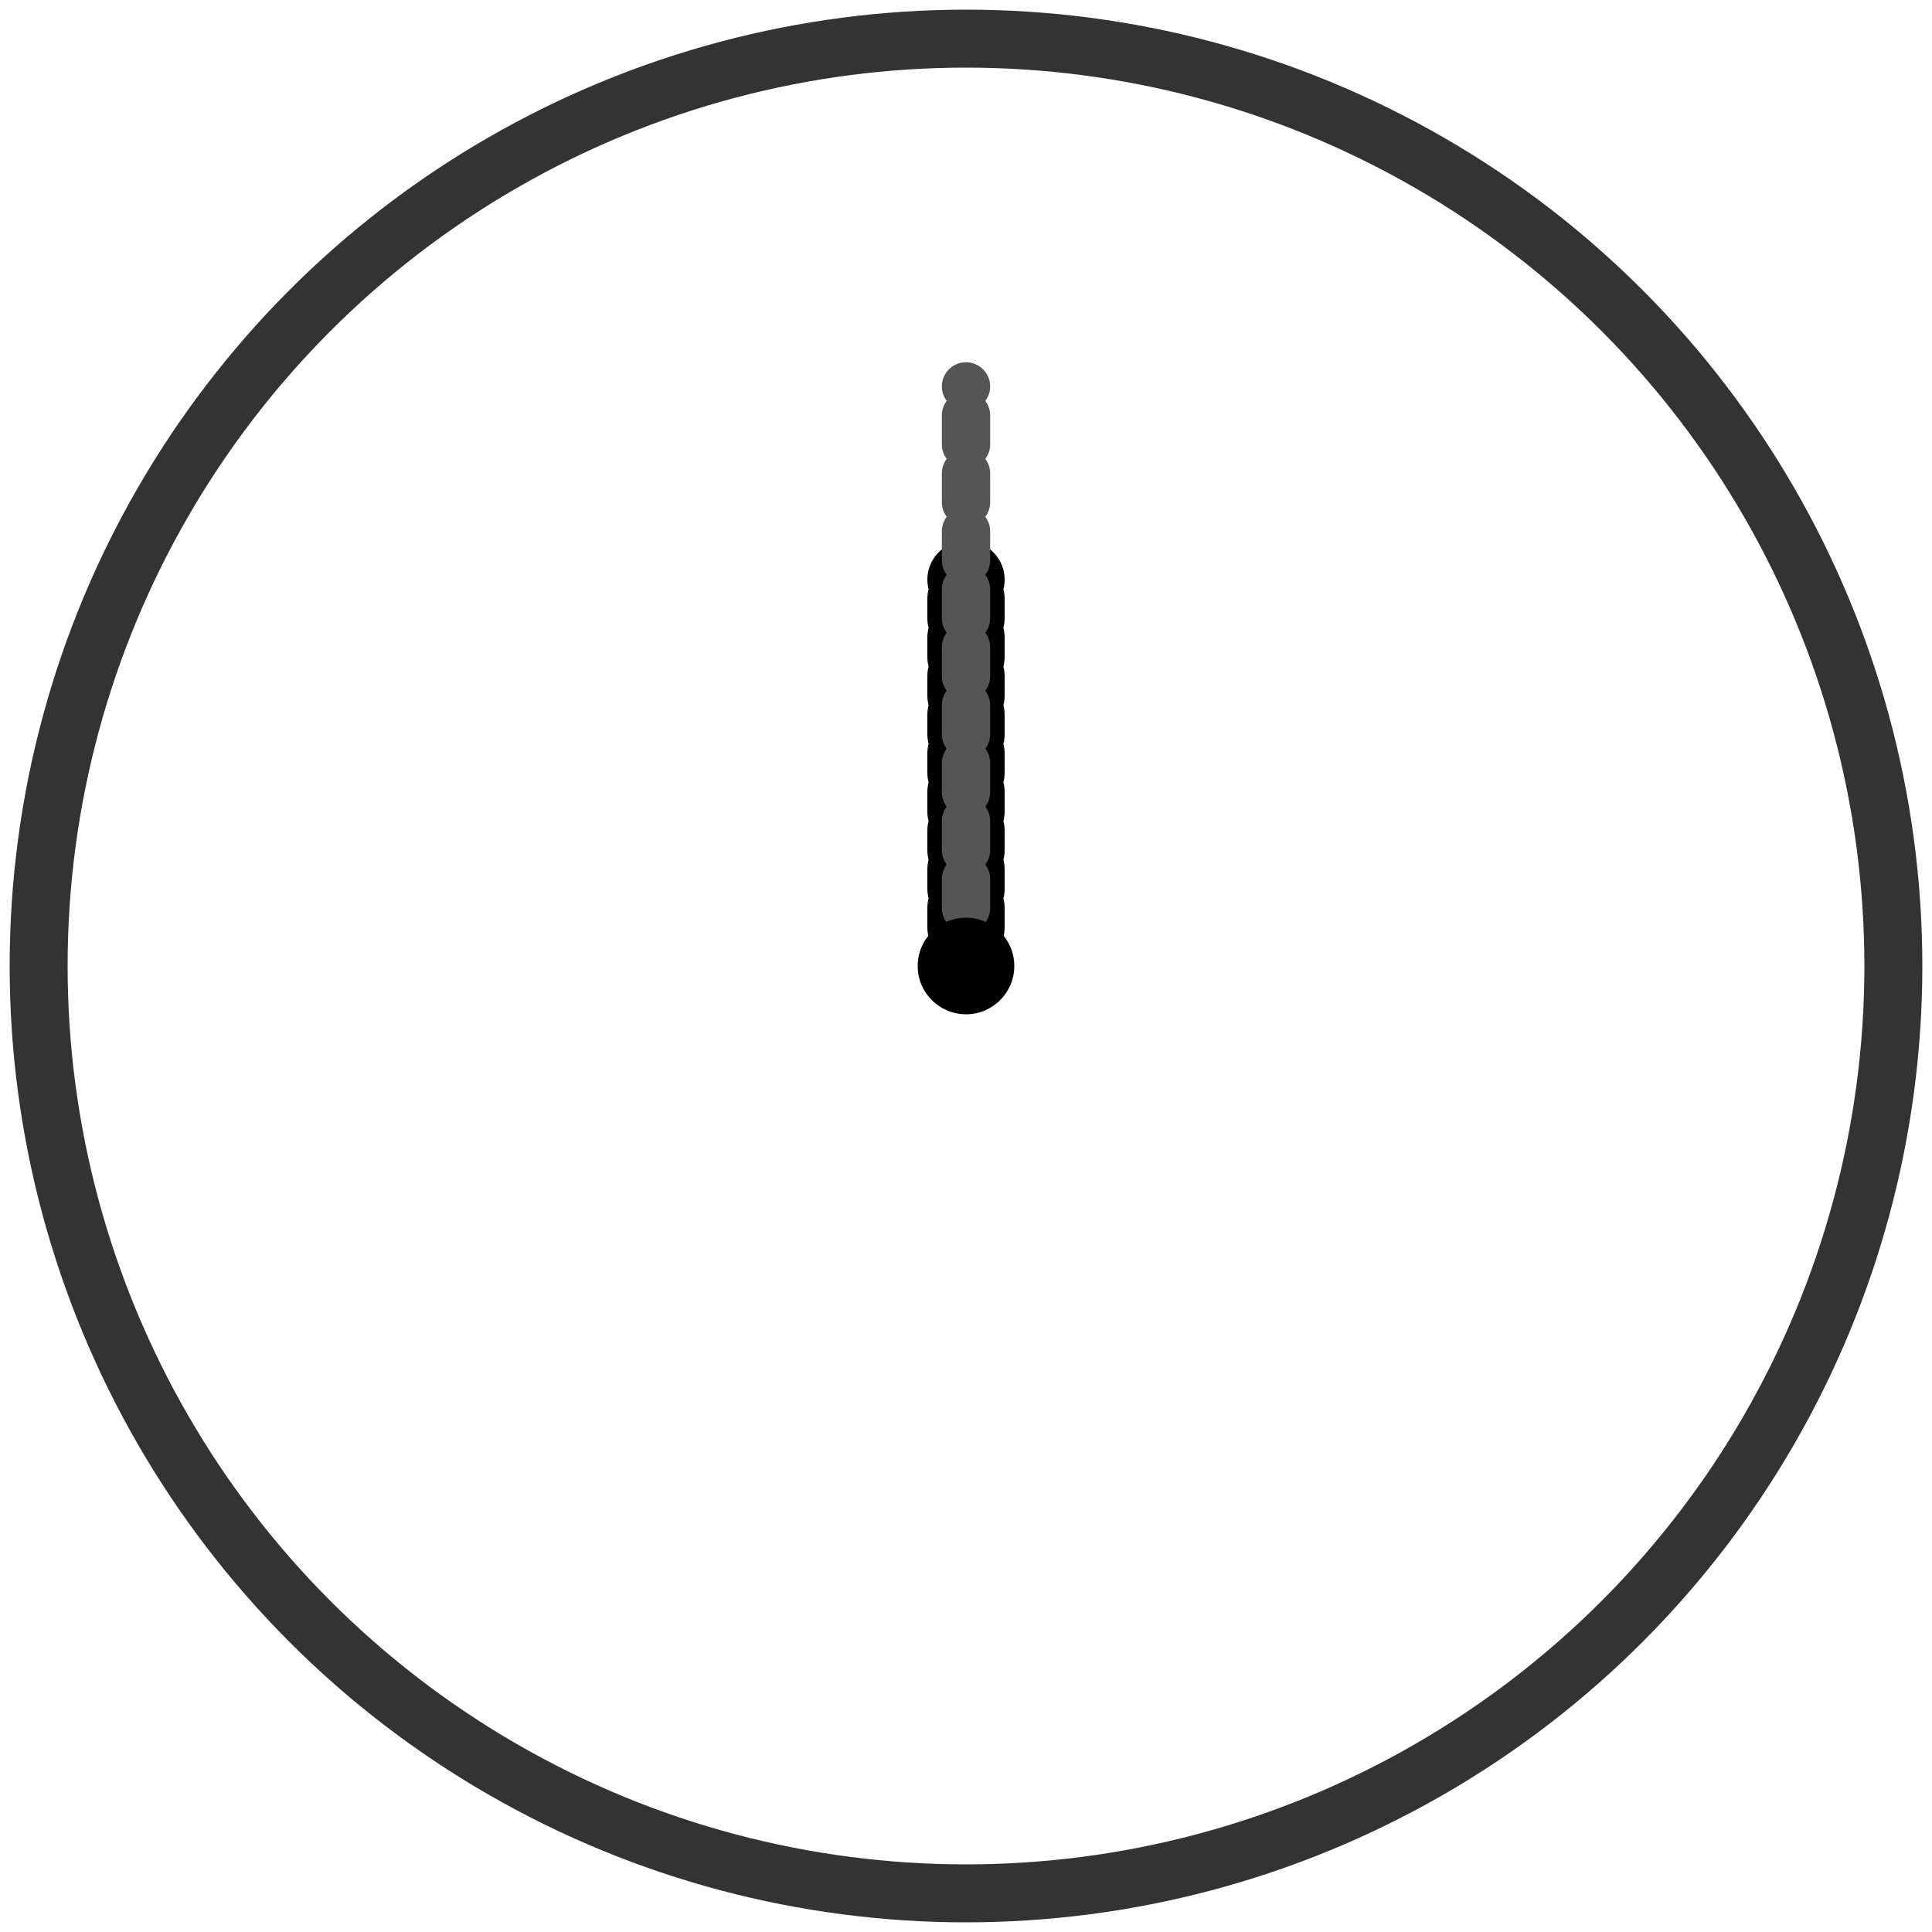 <svg width="200" height="200" viewBox="0 0 100 100" xmlns="http://www.w3.org/2000/svg">
  <!-- Clock Background -->
  <circle cx="50" cy="50" r="48" fill="#fff" fill-opacity="0" stroke="#333" stroke-width="3"/>

  <!-- Hour Hand -->
  <line x1="50" y1="50" x2="50" y2="30" 
        stroke="#000" stroke-width="4" stroke-linecap="round"
        stroke-dasharray="1,1">
    <animateTransform attributeName="transform"
                      attributeType="XML"
                      type="rotate"
                      from="0 50 50"
                      to="360 50 50"
                      dur="30s"
                      begin="0s"
                      repeatCount="indefinite"/>
  </line>

  <!-- Minute Hand -->
  <line x1="50" y1="50" x2="50" y2="20" 
        stroke="#555" stroke-width="2.5" stroke-linecap="round"
        stroke-dasharray="1.5,1.5">
    <animateTransform attributeName="transform"
                      attributeType="XML"
                      type="rotate"
                      from="0 50 50"
                      to="360 50 50"
                      dur="5s"
                      begin="0s"
                      repeatCount="indefinite"/>
  </line>

  <!-- Center Pin -->
  <circle cx="50" cy="50" r="2.5" fill="#000"/>
</svg>
